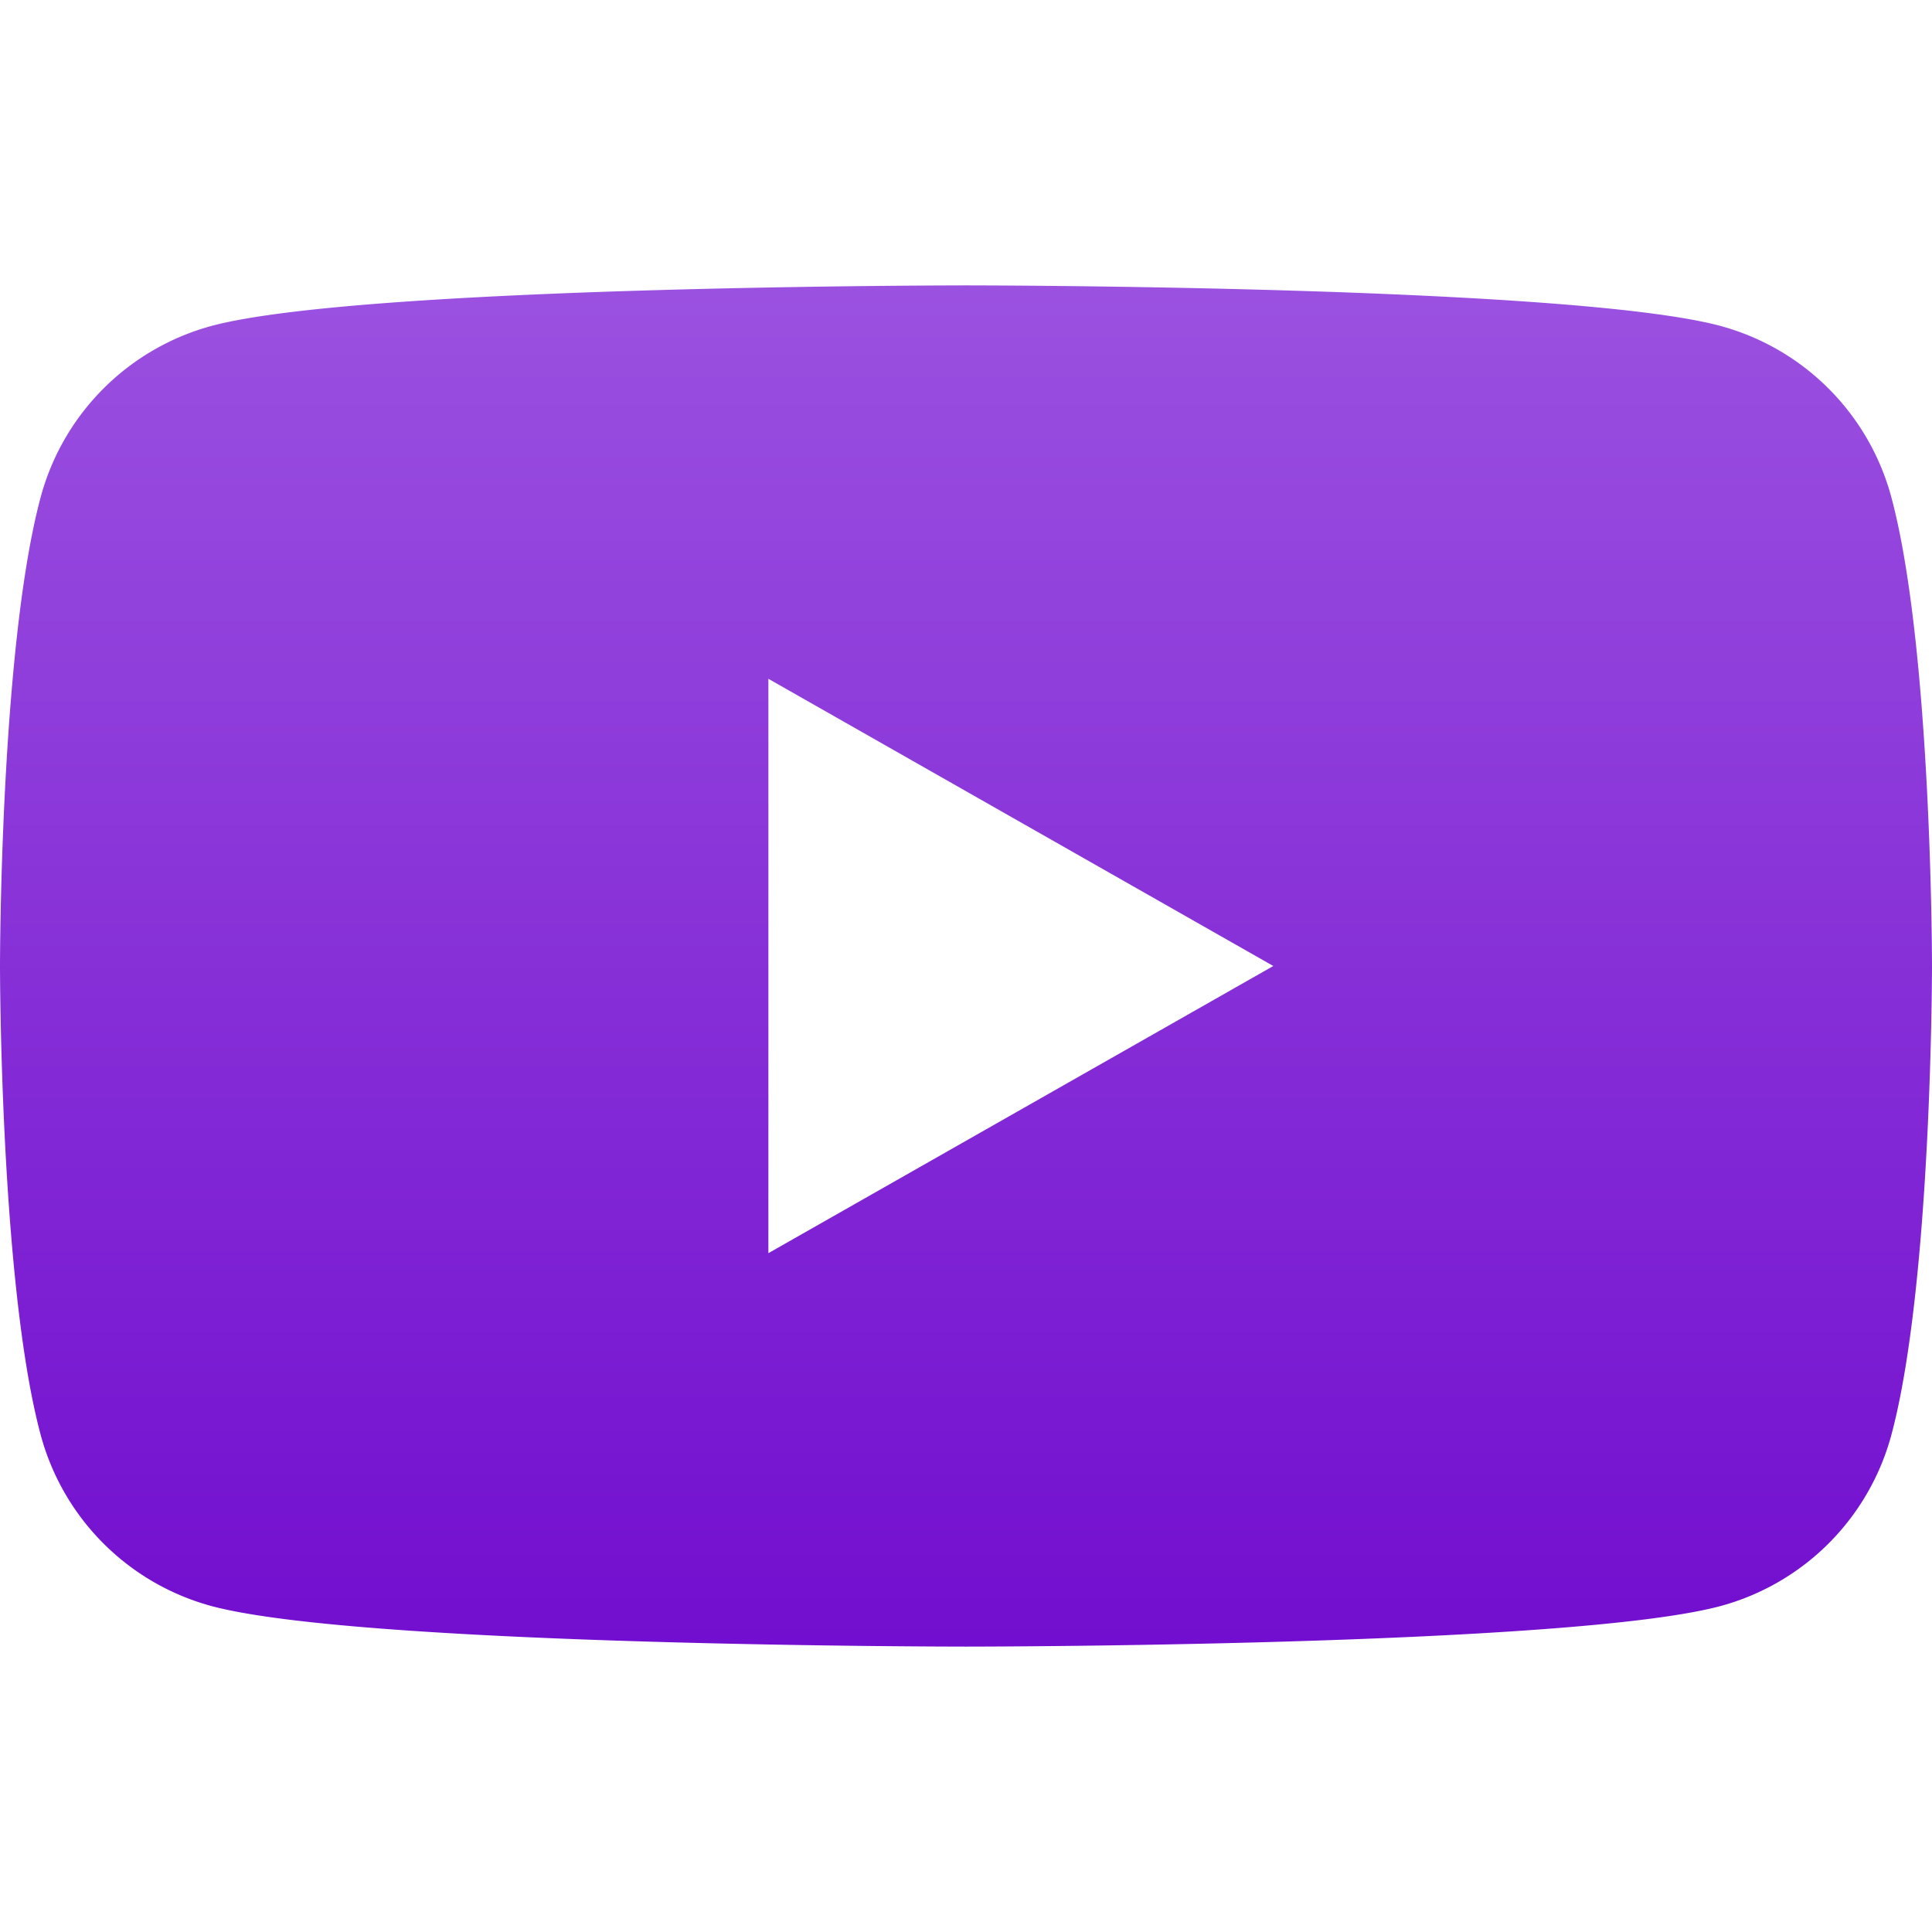 <svg xmlns="http://www.w3.org/2000/svg" width="32" height="32" fill="none"><path fill="url(#a)" d="M31.33 8.248A4.021 4.021 0 0 0 28.502 5.4C26.007 4.727 16 4.727 16 4.727s-10.007 0-12.503.673A4.023 4.023 0 0 0 .67 8.248C0 10.76 0 16 0 16s0 5.24.67 7.752A4.02 4.02 0 0 0 3.498 26.6c2.494.673 12.501.673 12.501.673s10.007 0 12.503-.673a4.02 4.02 0 0 0 2.829-2.848C32 21.24 32 16 32 16s0-5.24-.67-7.752Zm-18.603 12.51v-9.515L21.09 16l-8.364 4.757Z"/><defs><linearGradient id="a" x1="16" x2="16" y1="4.727" y2="27.273" gradientUnits="userSpaceOnUse"><stop stop-color="#9B51E0"/><stop offset="1" stop-color="#720ECF"/></linearGradient></defs></svg>